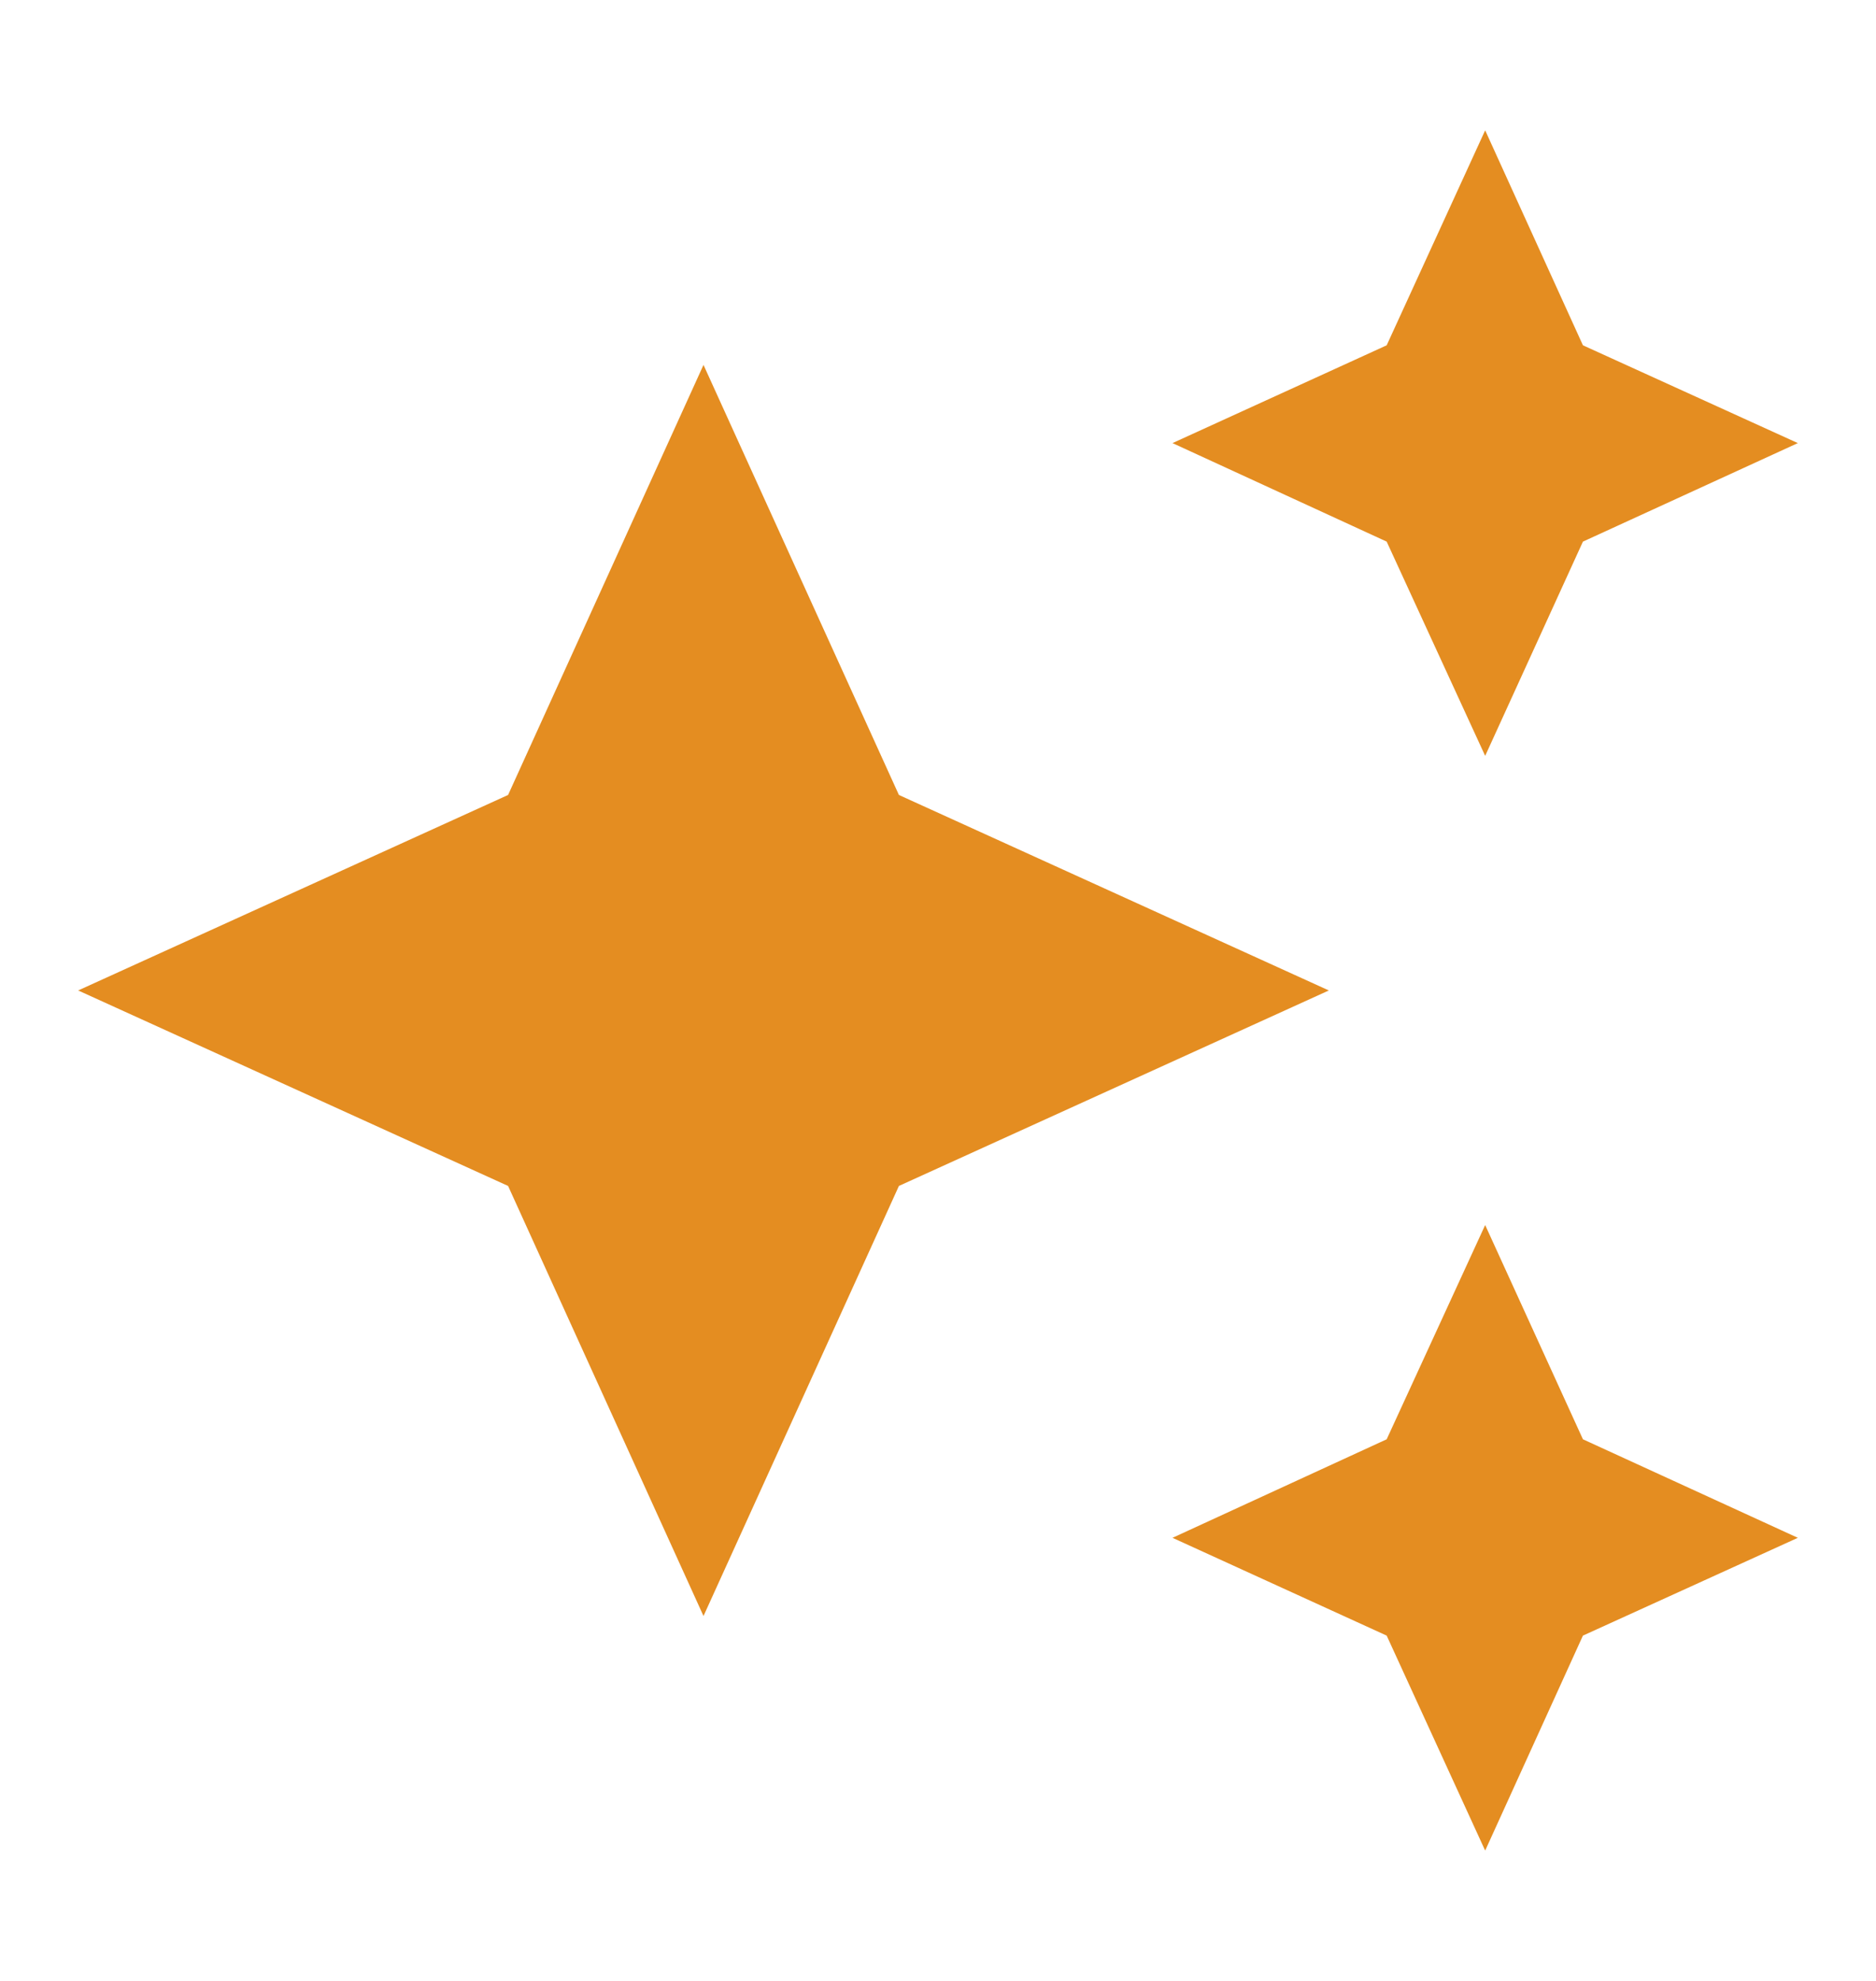 <svg width="18" height="19" viewBox="0 0 18 19" fill="none" xmlns="http://www.w3.org/2000/svg">
<path d="M14.25 1.25L13.305 3.312L11.25 4.25L13.305 5.195L14.25 7.25L15.188 5.195L17.25 4.25L15.188 3.312M6.75 3.5L4.875 7.625L0.75 9.5L4.875 11.375L6.75 15.5L8.625 11.375L12.75 9.5L8.625 7.625M14.25 11.75L13.305 13.805L11.25 14.75L13.305 15.688L14.25 17.75L15.188 15.688L17.25 14.75L15.188 13.805" fill="#E48D21"/>
</svg>
